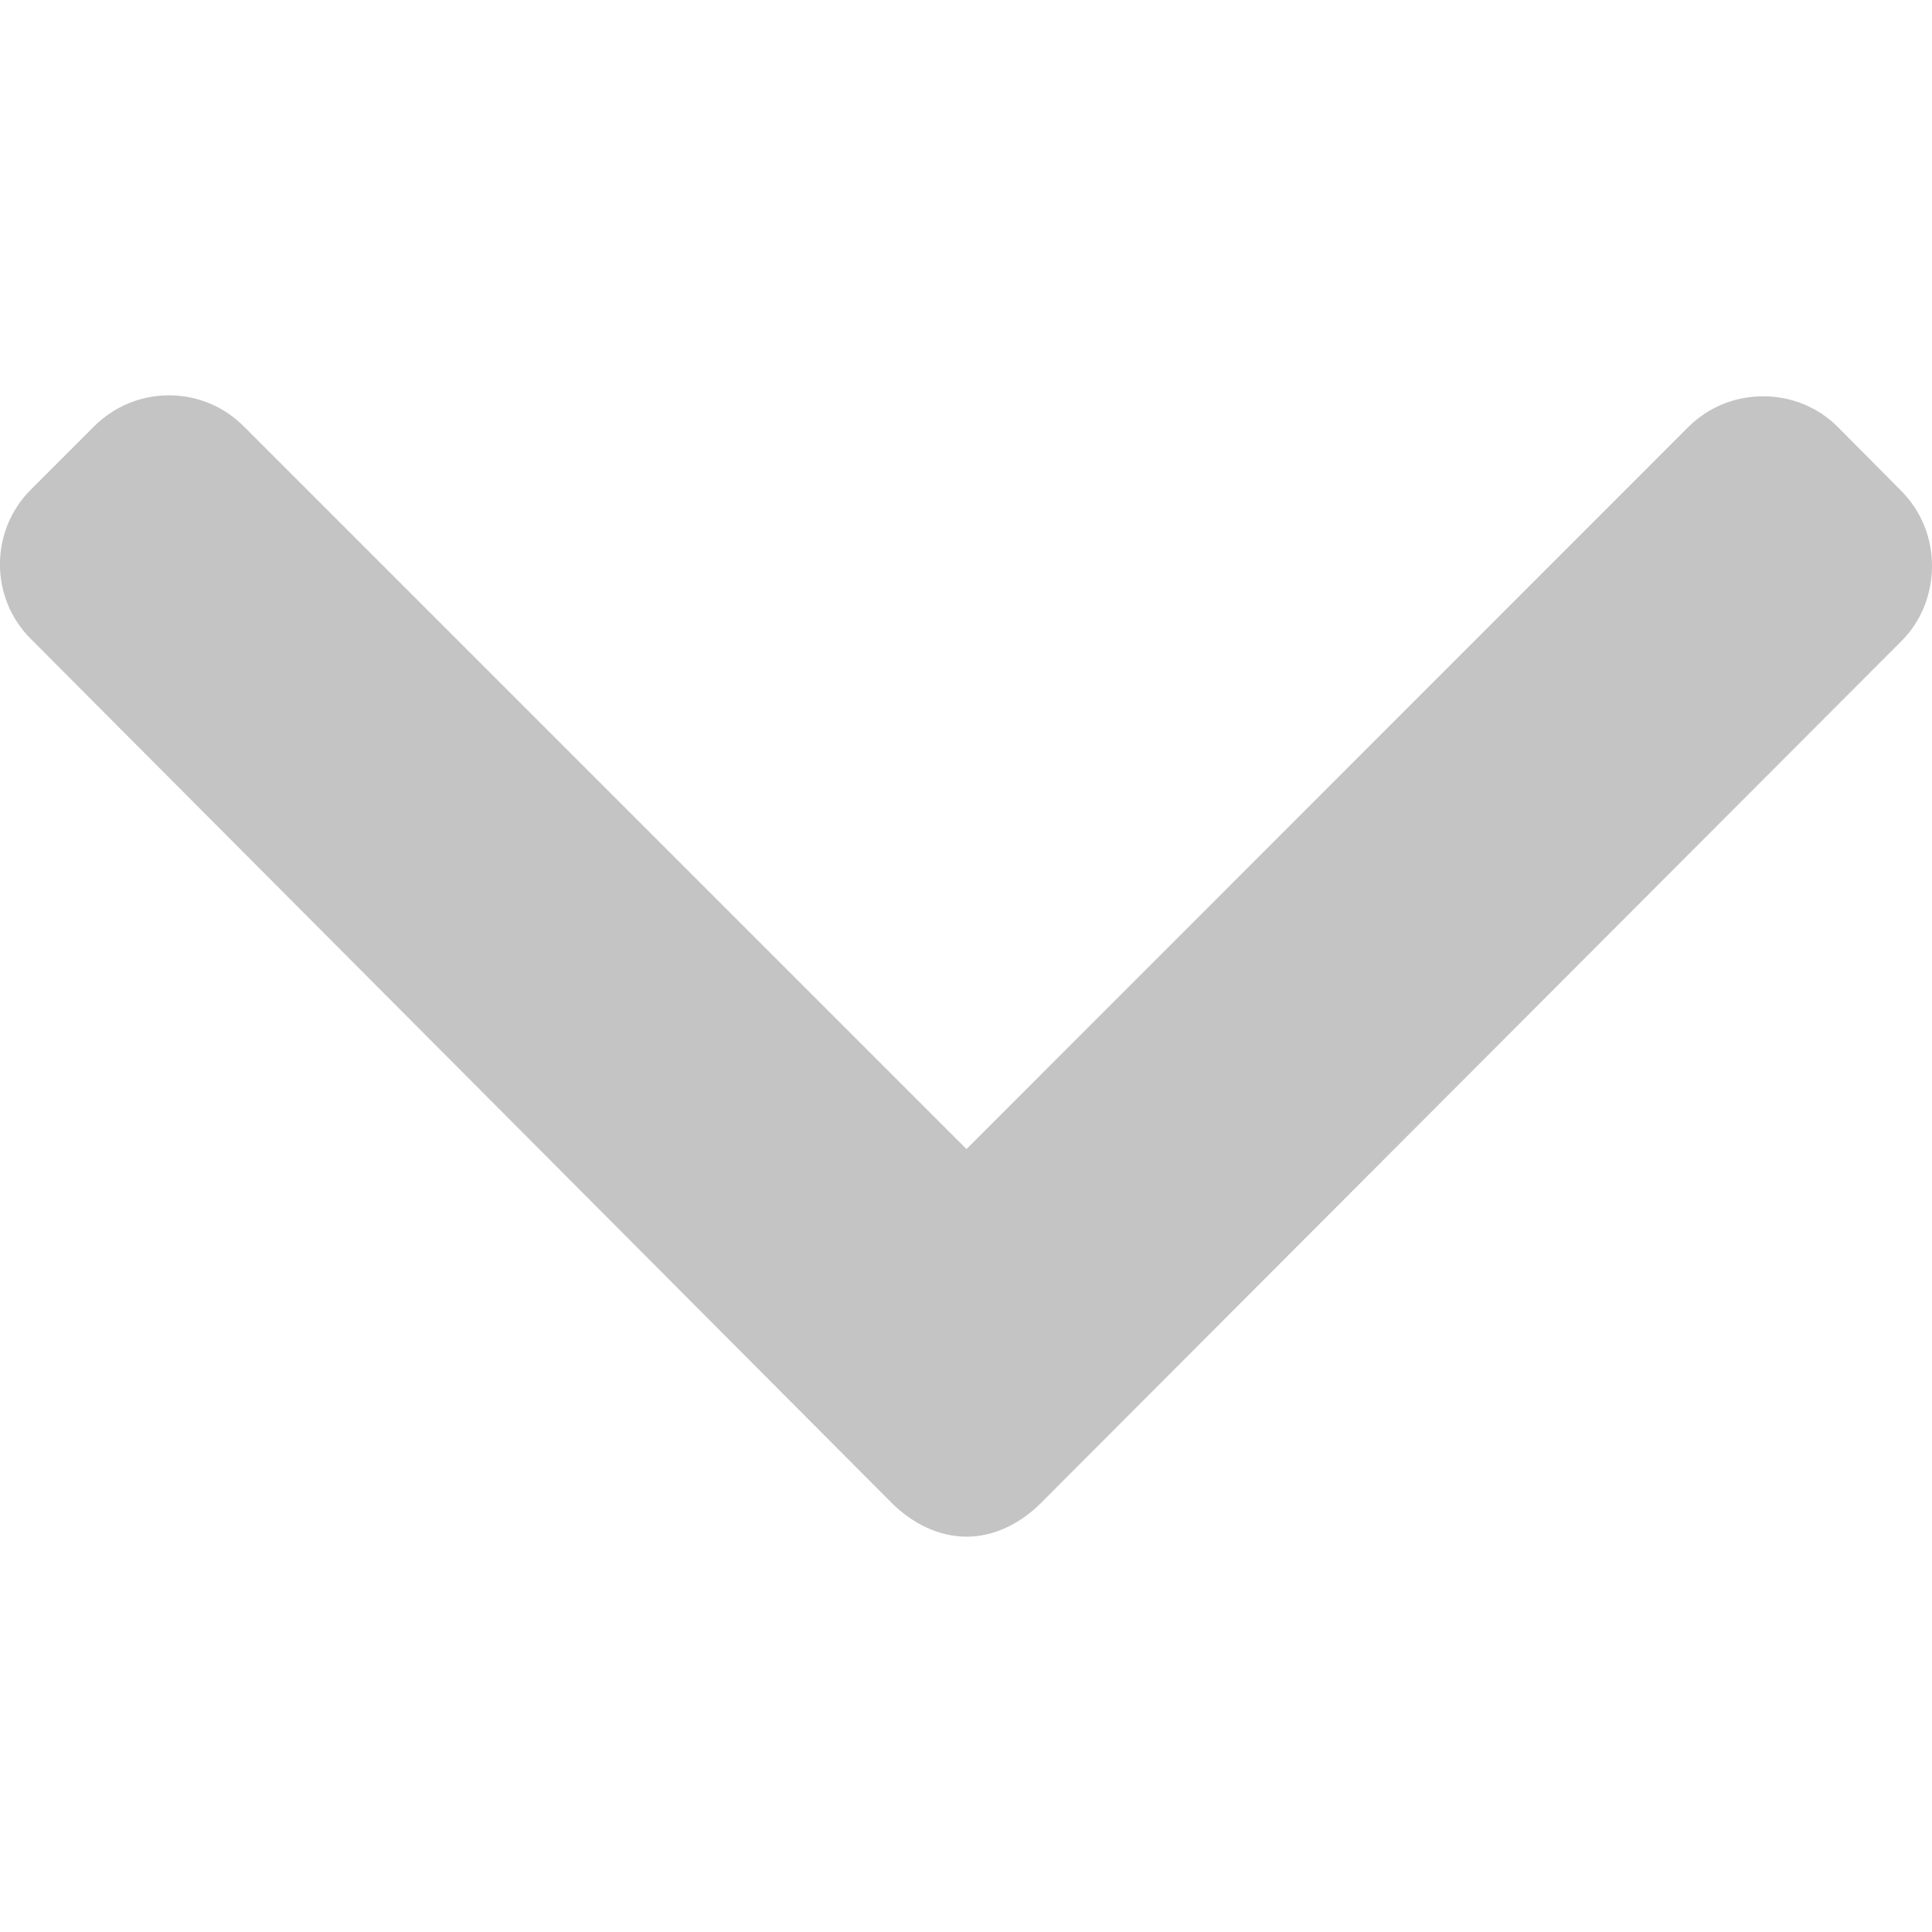 <svg width="8" height="8" viewBox="0 0 8 8" fill="none" xmlns="http://www.w3.org/2000/svg">
<path d="M7.872 2.032L7.61 1.768C7.528 1.686 7.418 1.641 7.301 1.641C7.183 1.641 7.074 1.686 6.991 1.768L4.002 4.758L1.009 1.765C0.927 1.683 0.817 1.637 0.7 1.637C0.582 1.637 0.473 1.683 0.39 1.765L0.128 2.027C-0.043 2.198 -0.043 2.476 0.128 2.646L3.691 6.222C3.774 6.305 3.883 6.363 4.002 6.363H4.003C4.12 6.363 4.23 6.305 4.312 6.222L7.872 2.656C7.955 2.574 8 2.461 8 2.343C8 2.226 7.955 2.115 7.872 2.032Z" fill="#C4C4C4"/>
</svg>

